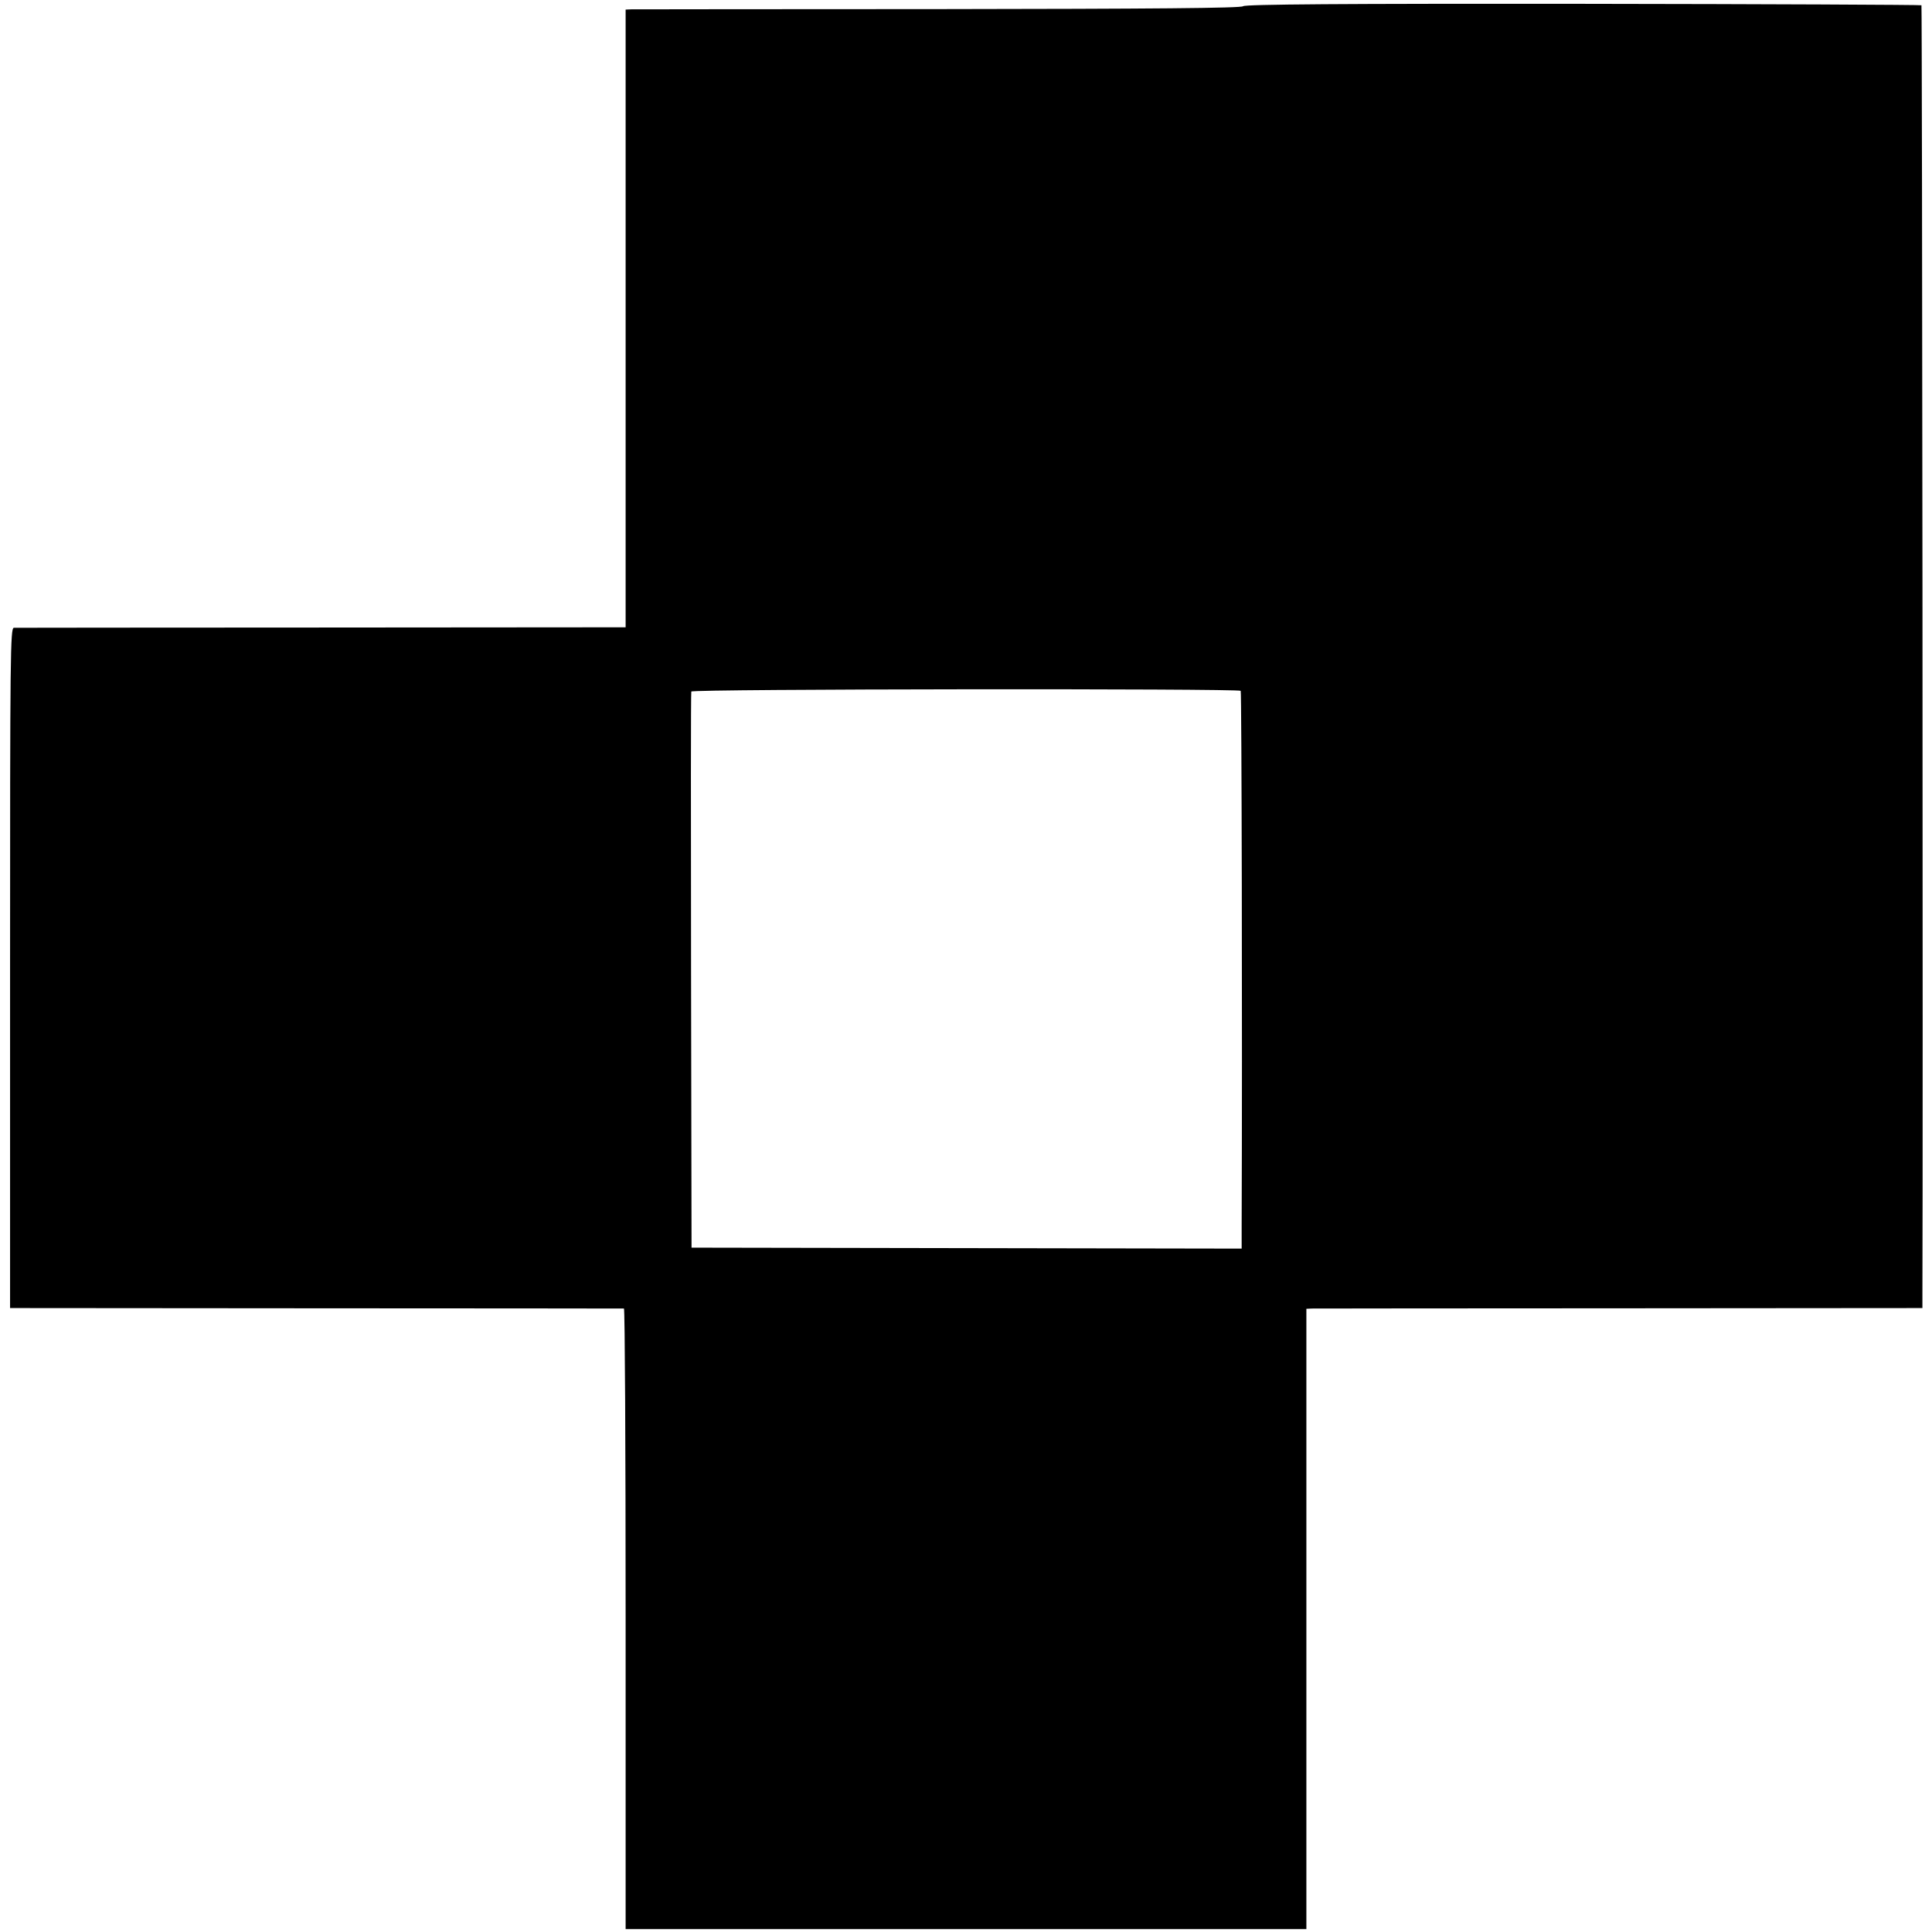 <?xml version="1.0" standalone="no"?>
<!DOCTYPE svg PUBLIC "-//W3C//DTD SVG 20010904//EN"
 "http://www.w3.org/TR/2001/REC-SVG-20010904/DTD/svg10.dtd">
<svg version="1.0" xmlns="http://www.w3.org/2000/svg"
 width="806pt" height="806pt" viewBox="0 0 806 806"
 preserveAspectRatio="xMidYMid meet">
<g transform="translate(0,806) scale(0.1,-0.1)"
fill="#000000" stroke="none">
<path d="M5186 8034 c-8 -8 -378 -11 -1271 -12 -693 0 -1270 -1 -1282 -1 l-23
-1 0 -1288 0 -1289 -1267 -1 c-698 0 -1276 -1 -1285 -1 -15 -1 -16 -102 -16
-1420 l0 -1418 1276 -1 c703 0 1280 -1 1285 -1 4 -1 7 -583 7 -1295 l0 -1294
1420 0 1420 0 0 1294 0 1294 23 1 c12 0 590 1 1285 1 l1262 1 0 61 c3 697 -1
5370 -4 5374 -3 2 -638 5 -1412 6 -1002 1 -1411 -2 -1418 -10z m-10 -2856 c4
-4 7 -1431 4 -2230 l0 -97 -1147 2 -1148 2 -2 1155 c-1 635 -1 1160 1 1165 4
11 2281 13 2292 3z"/>
</g>
</svg>
